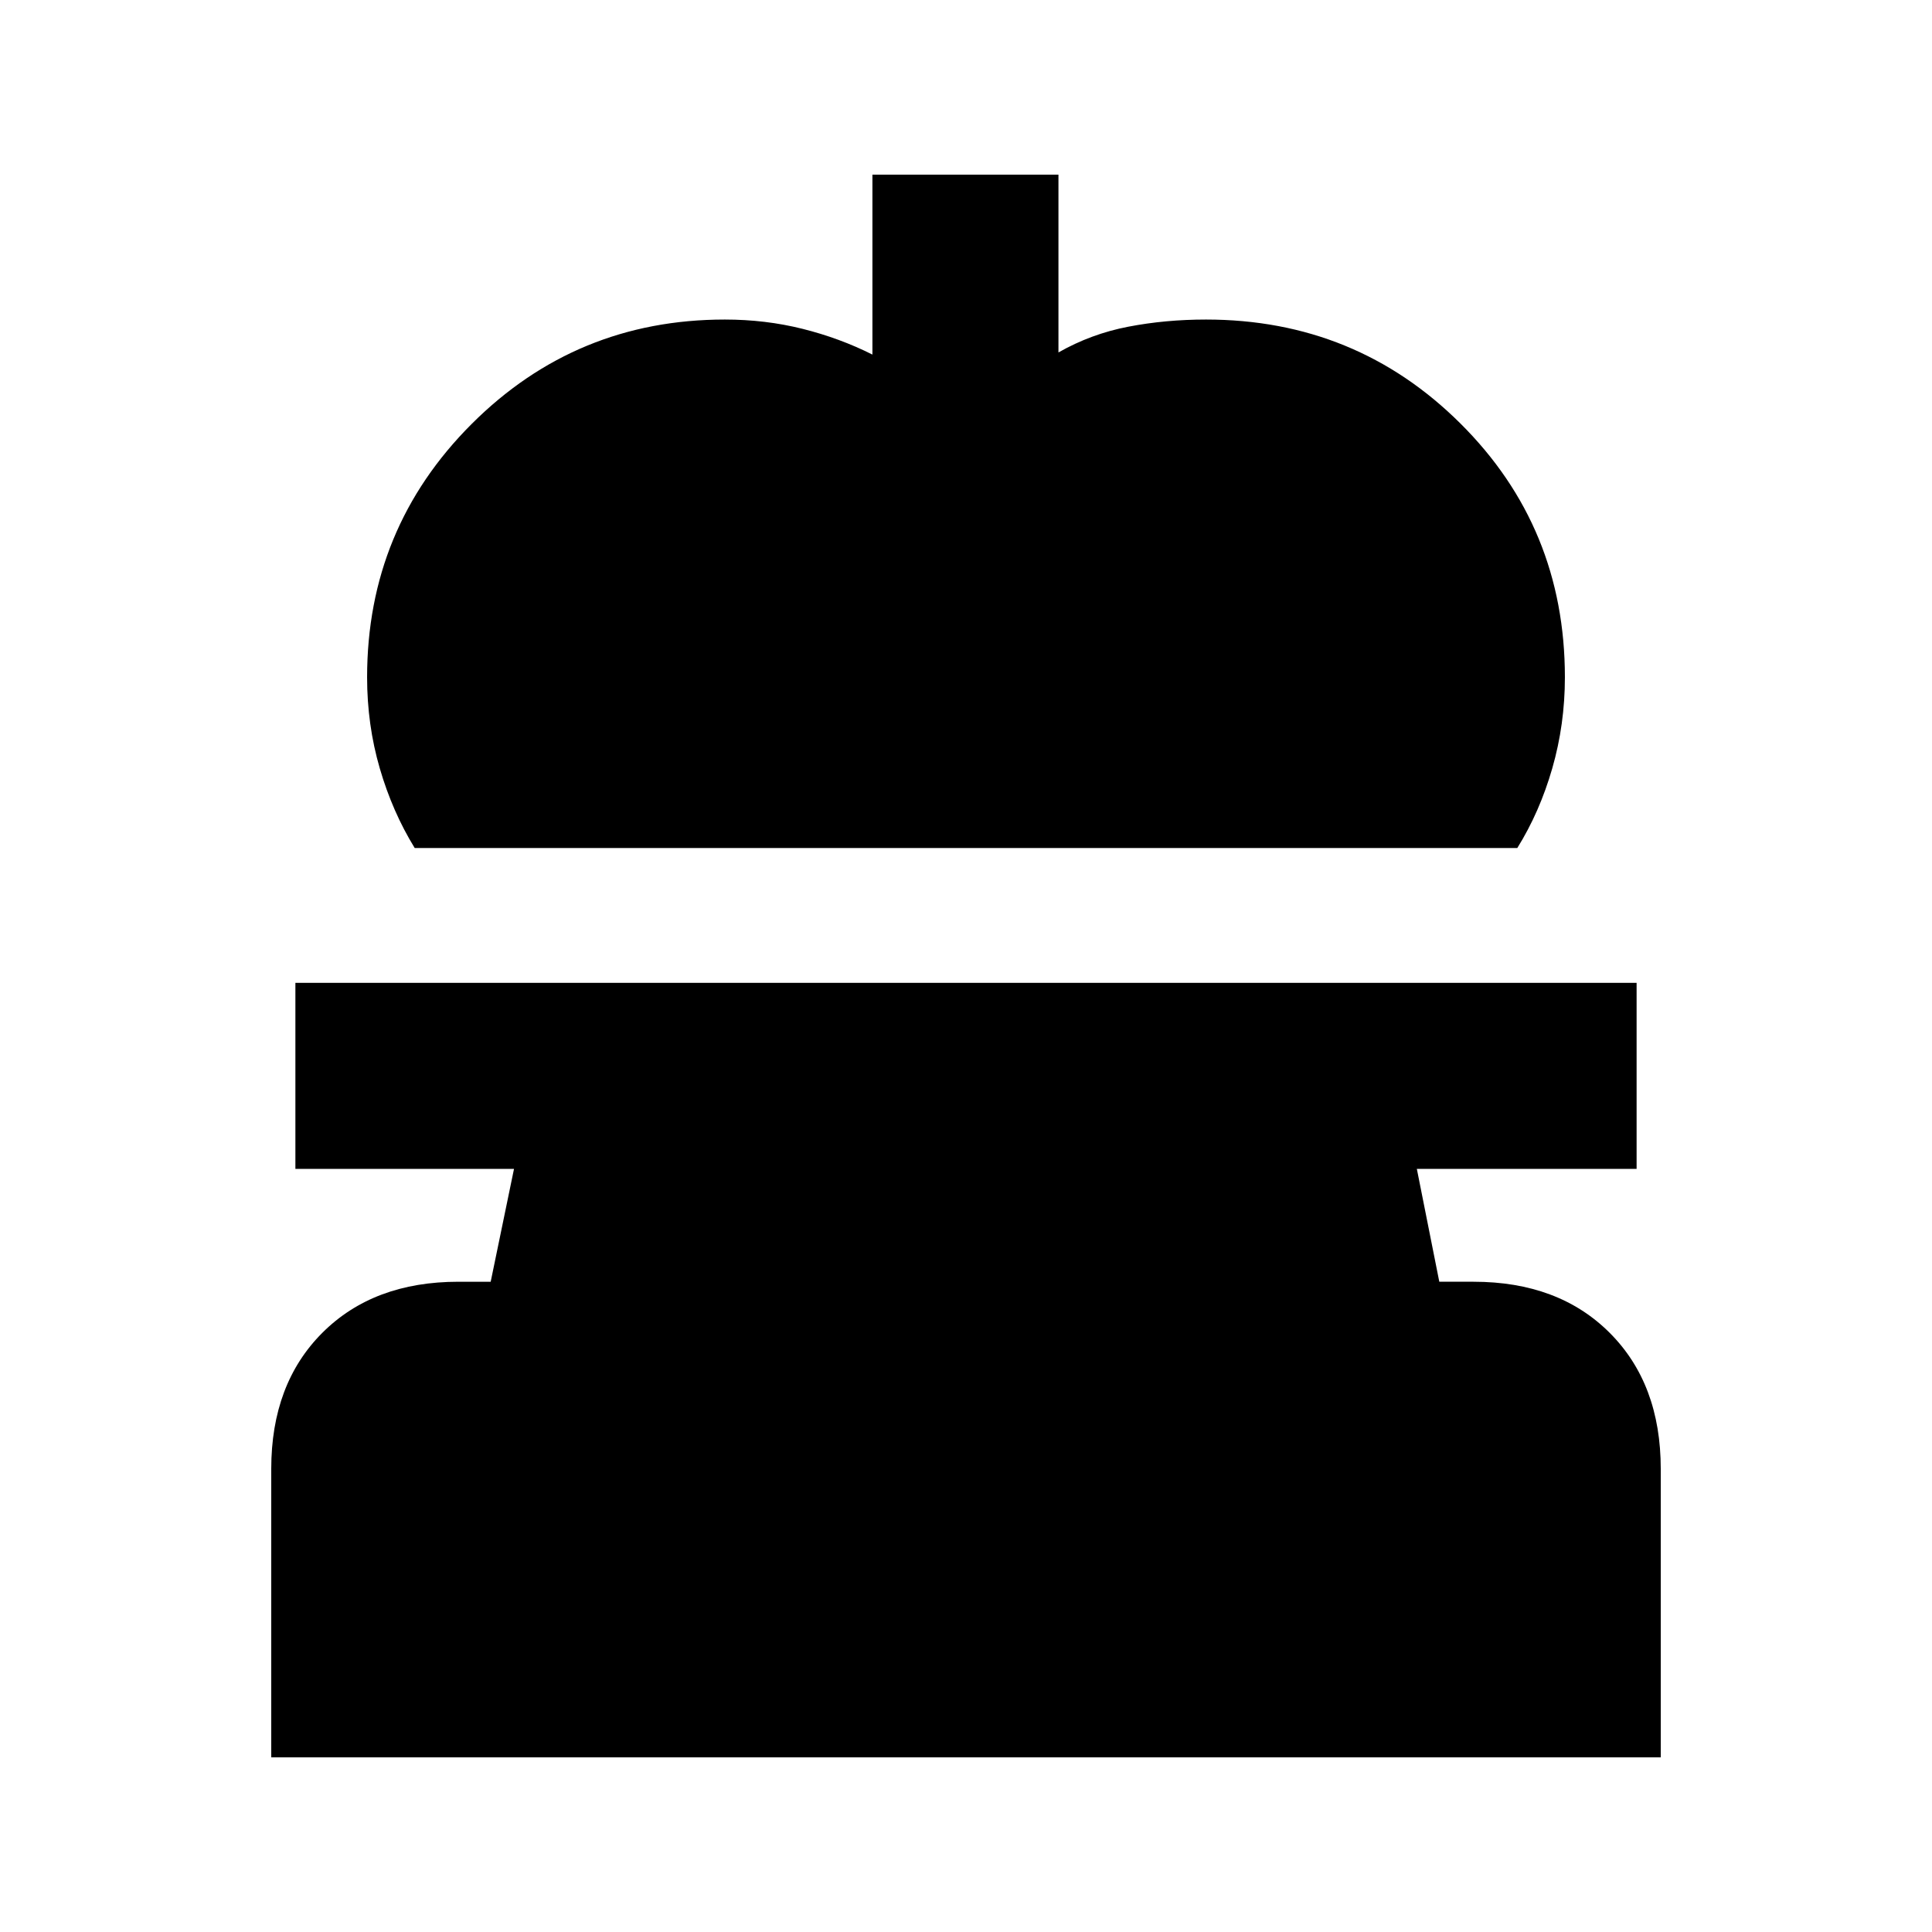 <svg xmlns="http://www.w3.org/2000/svg" height="20" viewBox="0 -960 960 960" width="20"><path d="M206.06-538.63q-11.07-18-17.36-39.61-6.29-21.61-6.29-45.22 0-73.92 51.92-125.84t125.84-51.92q20.18 0 38.63 4.62 18.46 4.62 34.7 12.79v-89.41h92.44v88.35q16.23-9.24 34.69-12.79 18.46-3.56 38.63-3.56 74.49 0 126.41 51.64 51.92 51.63 51.92 126.12 0 23.43-6.27 45.23-6.28 21.79-17.38 39.6H206.06ZM134.78-86.78v-143.33q0-42.24 25.38-67.62 25.38-25.38 67.62-25.38h16.04l11.59-56.09H146.78v-92.43h666.44v92.43h-109.2l11.16 56.09h17.04q42.24 0 67.62 25.38 25.38 25.38 25.38 67.62v143.33H134.78Z"/></svg>